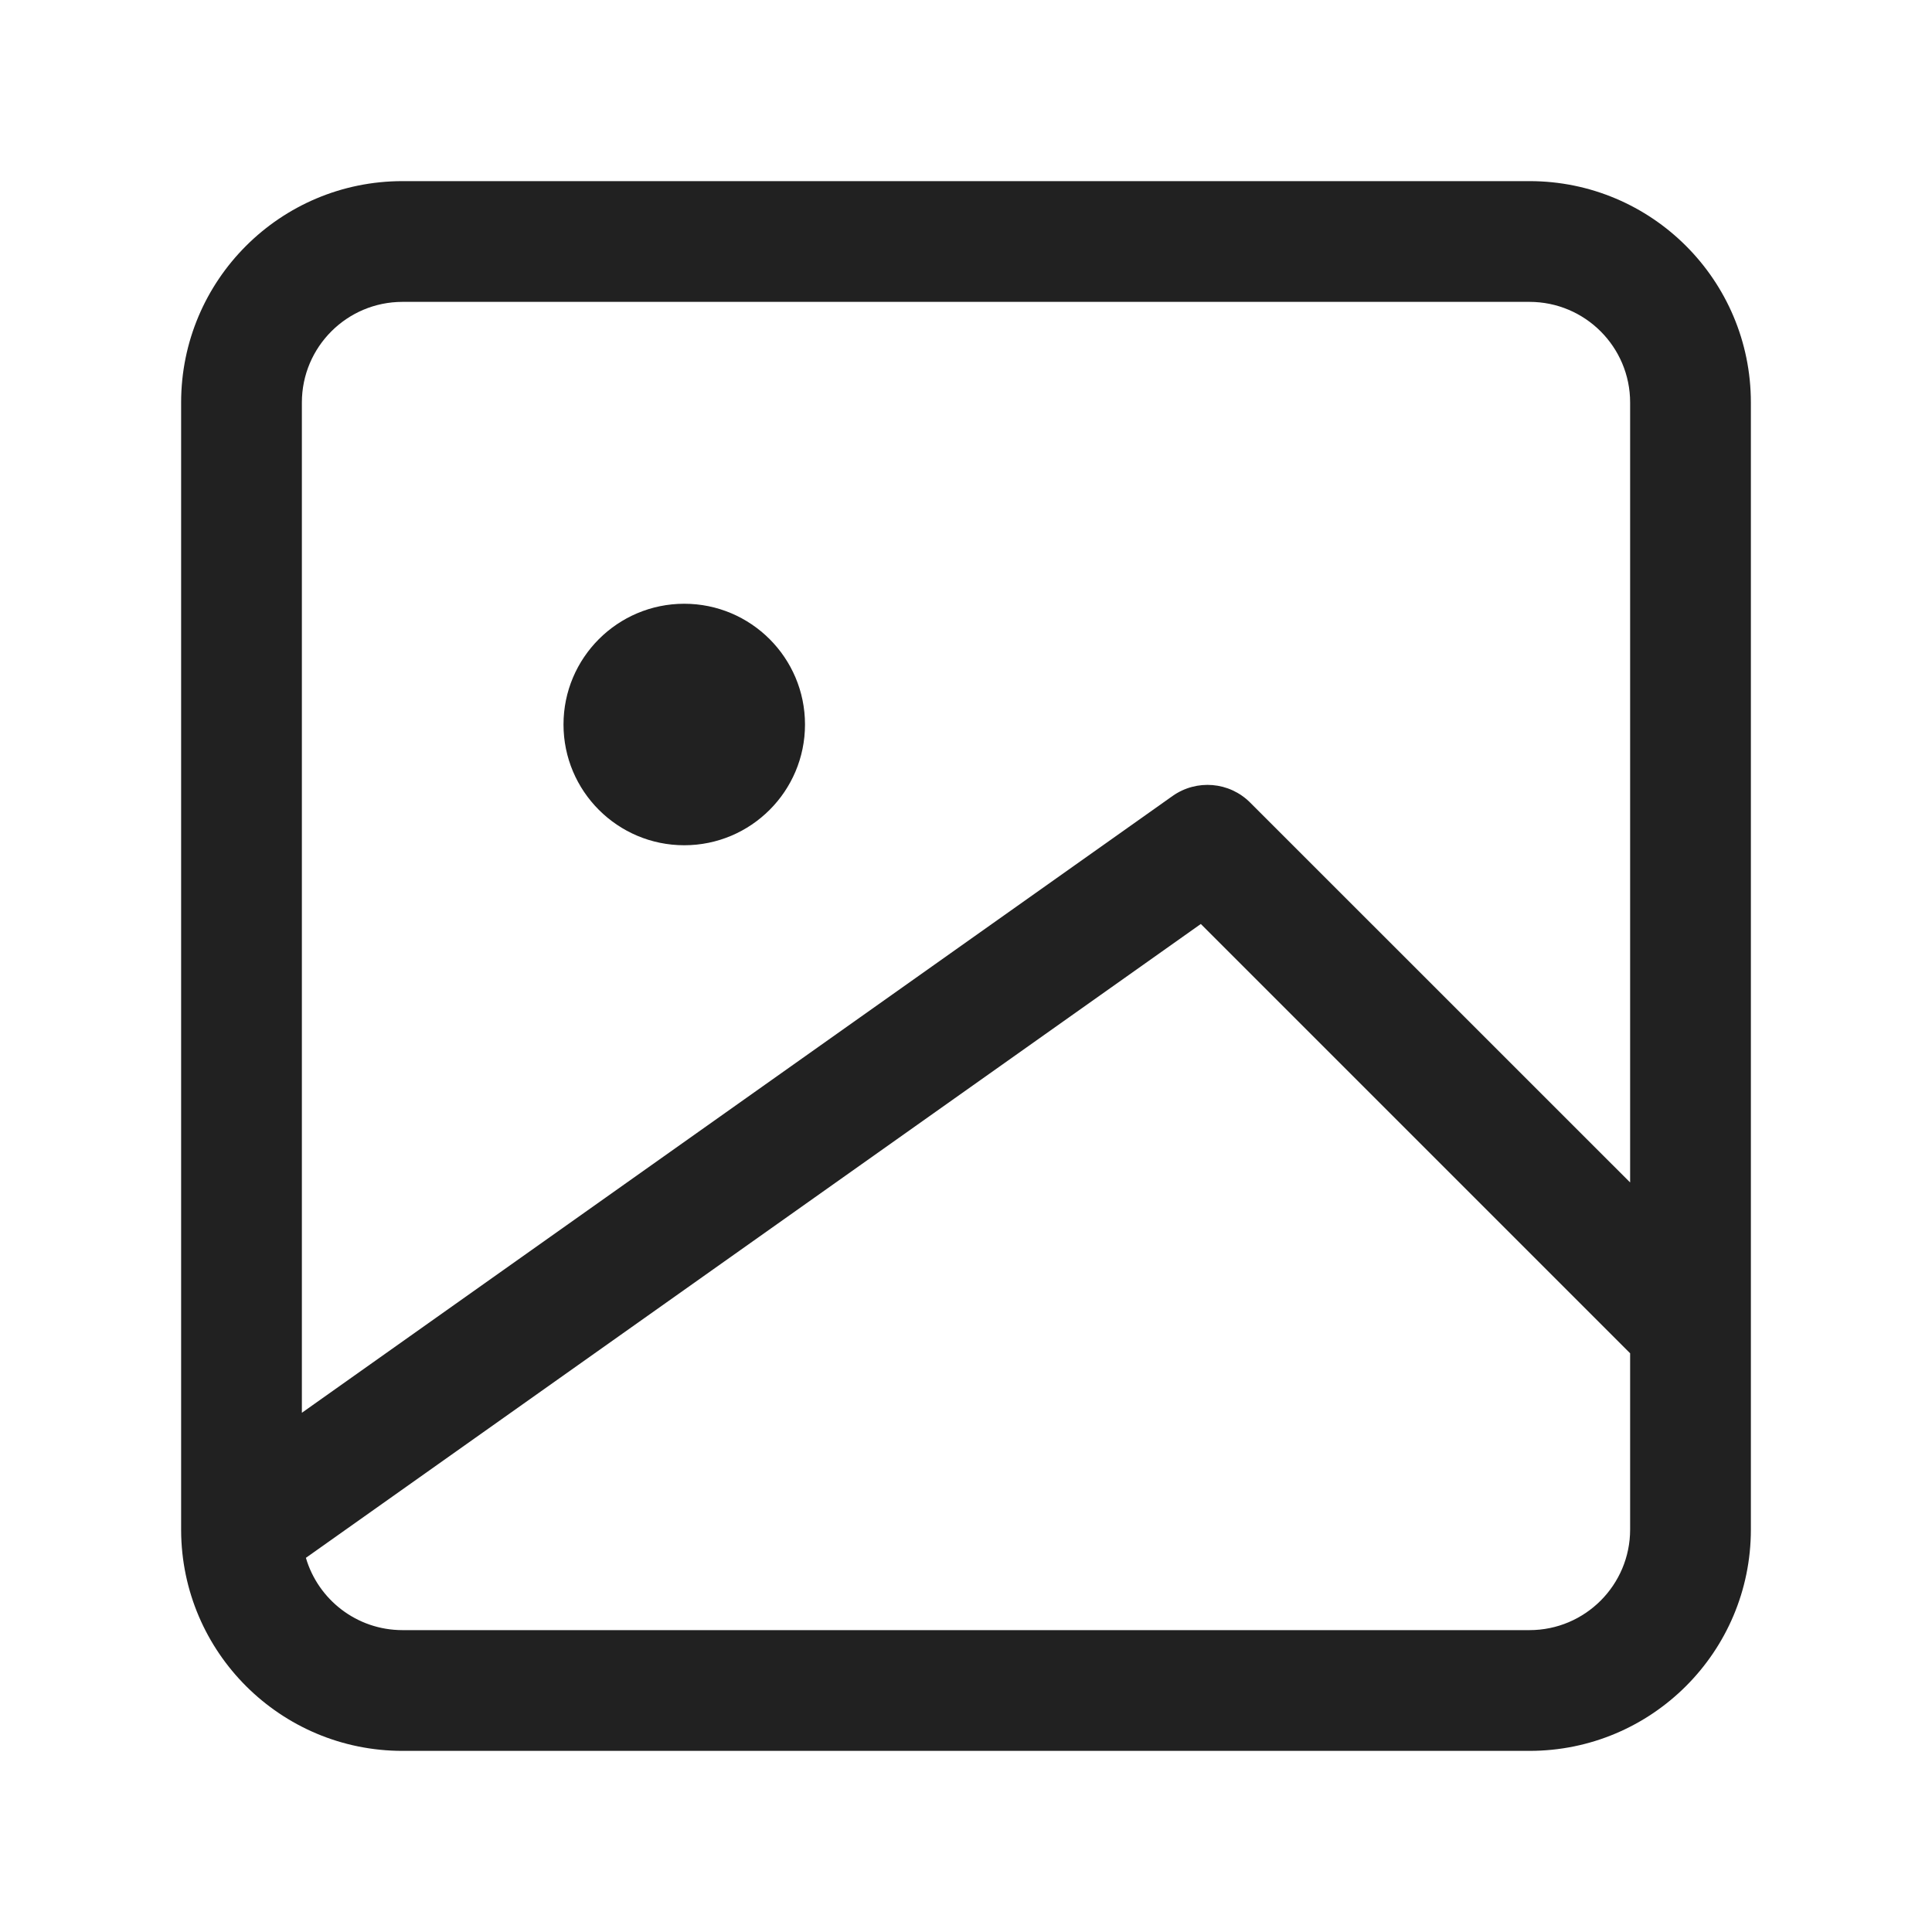 <svg width="24" height="24" viewBox="0 0 24 24" fill="none" xmlns="http://www.w3.org/2000/svg">
<path d="M10 9C10 9.828 9.328 10.5 8.5 10.5C7.672 10.5 7 9.828 7 9C7 8.172 7.672 7.5 8.5 7.5C9.328 7.5 10 8.172 10 9Z" fill="#212121"/>
<path fill-rule="evenodd" clip-rule="evenodd" d="M2.25 5C2.25 3.481 3.481 2.25 5 2.25H19C20.519 2.25 21.75 3.481 21.75 5V19C21.75 20.519 20.519 21.75 19 21.75H5C3.485 21.75 2.257 20.525 2.25 19.012C2.25 19.005 2.25 18.998 2.25 18.991V5ZM3.8 19.352C3.952 19.871 4.432 20.25 5 20.25H19C19.69 20.25 20.25 19.69 20.25 19V16.811L14.917 11.478L3.8 19.352ZM20.25 14.689L15.53 9.97C15.272 9.711 14.865 9.677 14.566 9.888L3.75 17.55V5C3.75 4.31 4.31 3.75 5 3.75H19C19.69 3.75 20.25 4.31 20.25 5V14.689Z" fill="#212121"/>
</svg>
